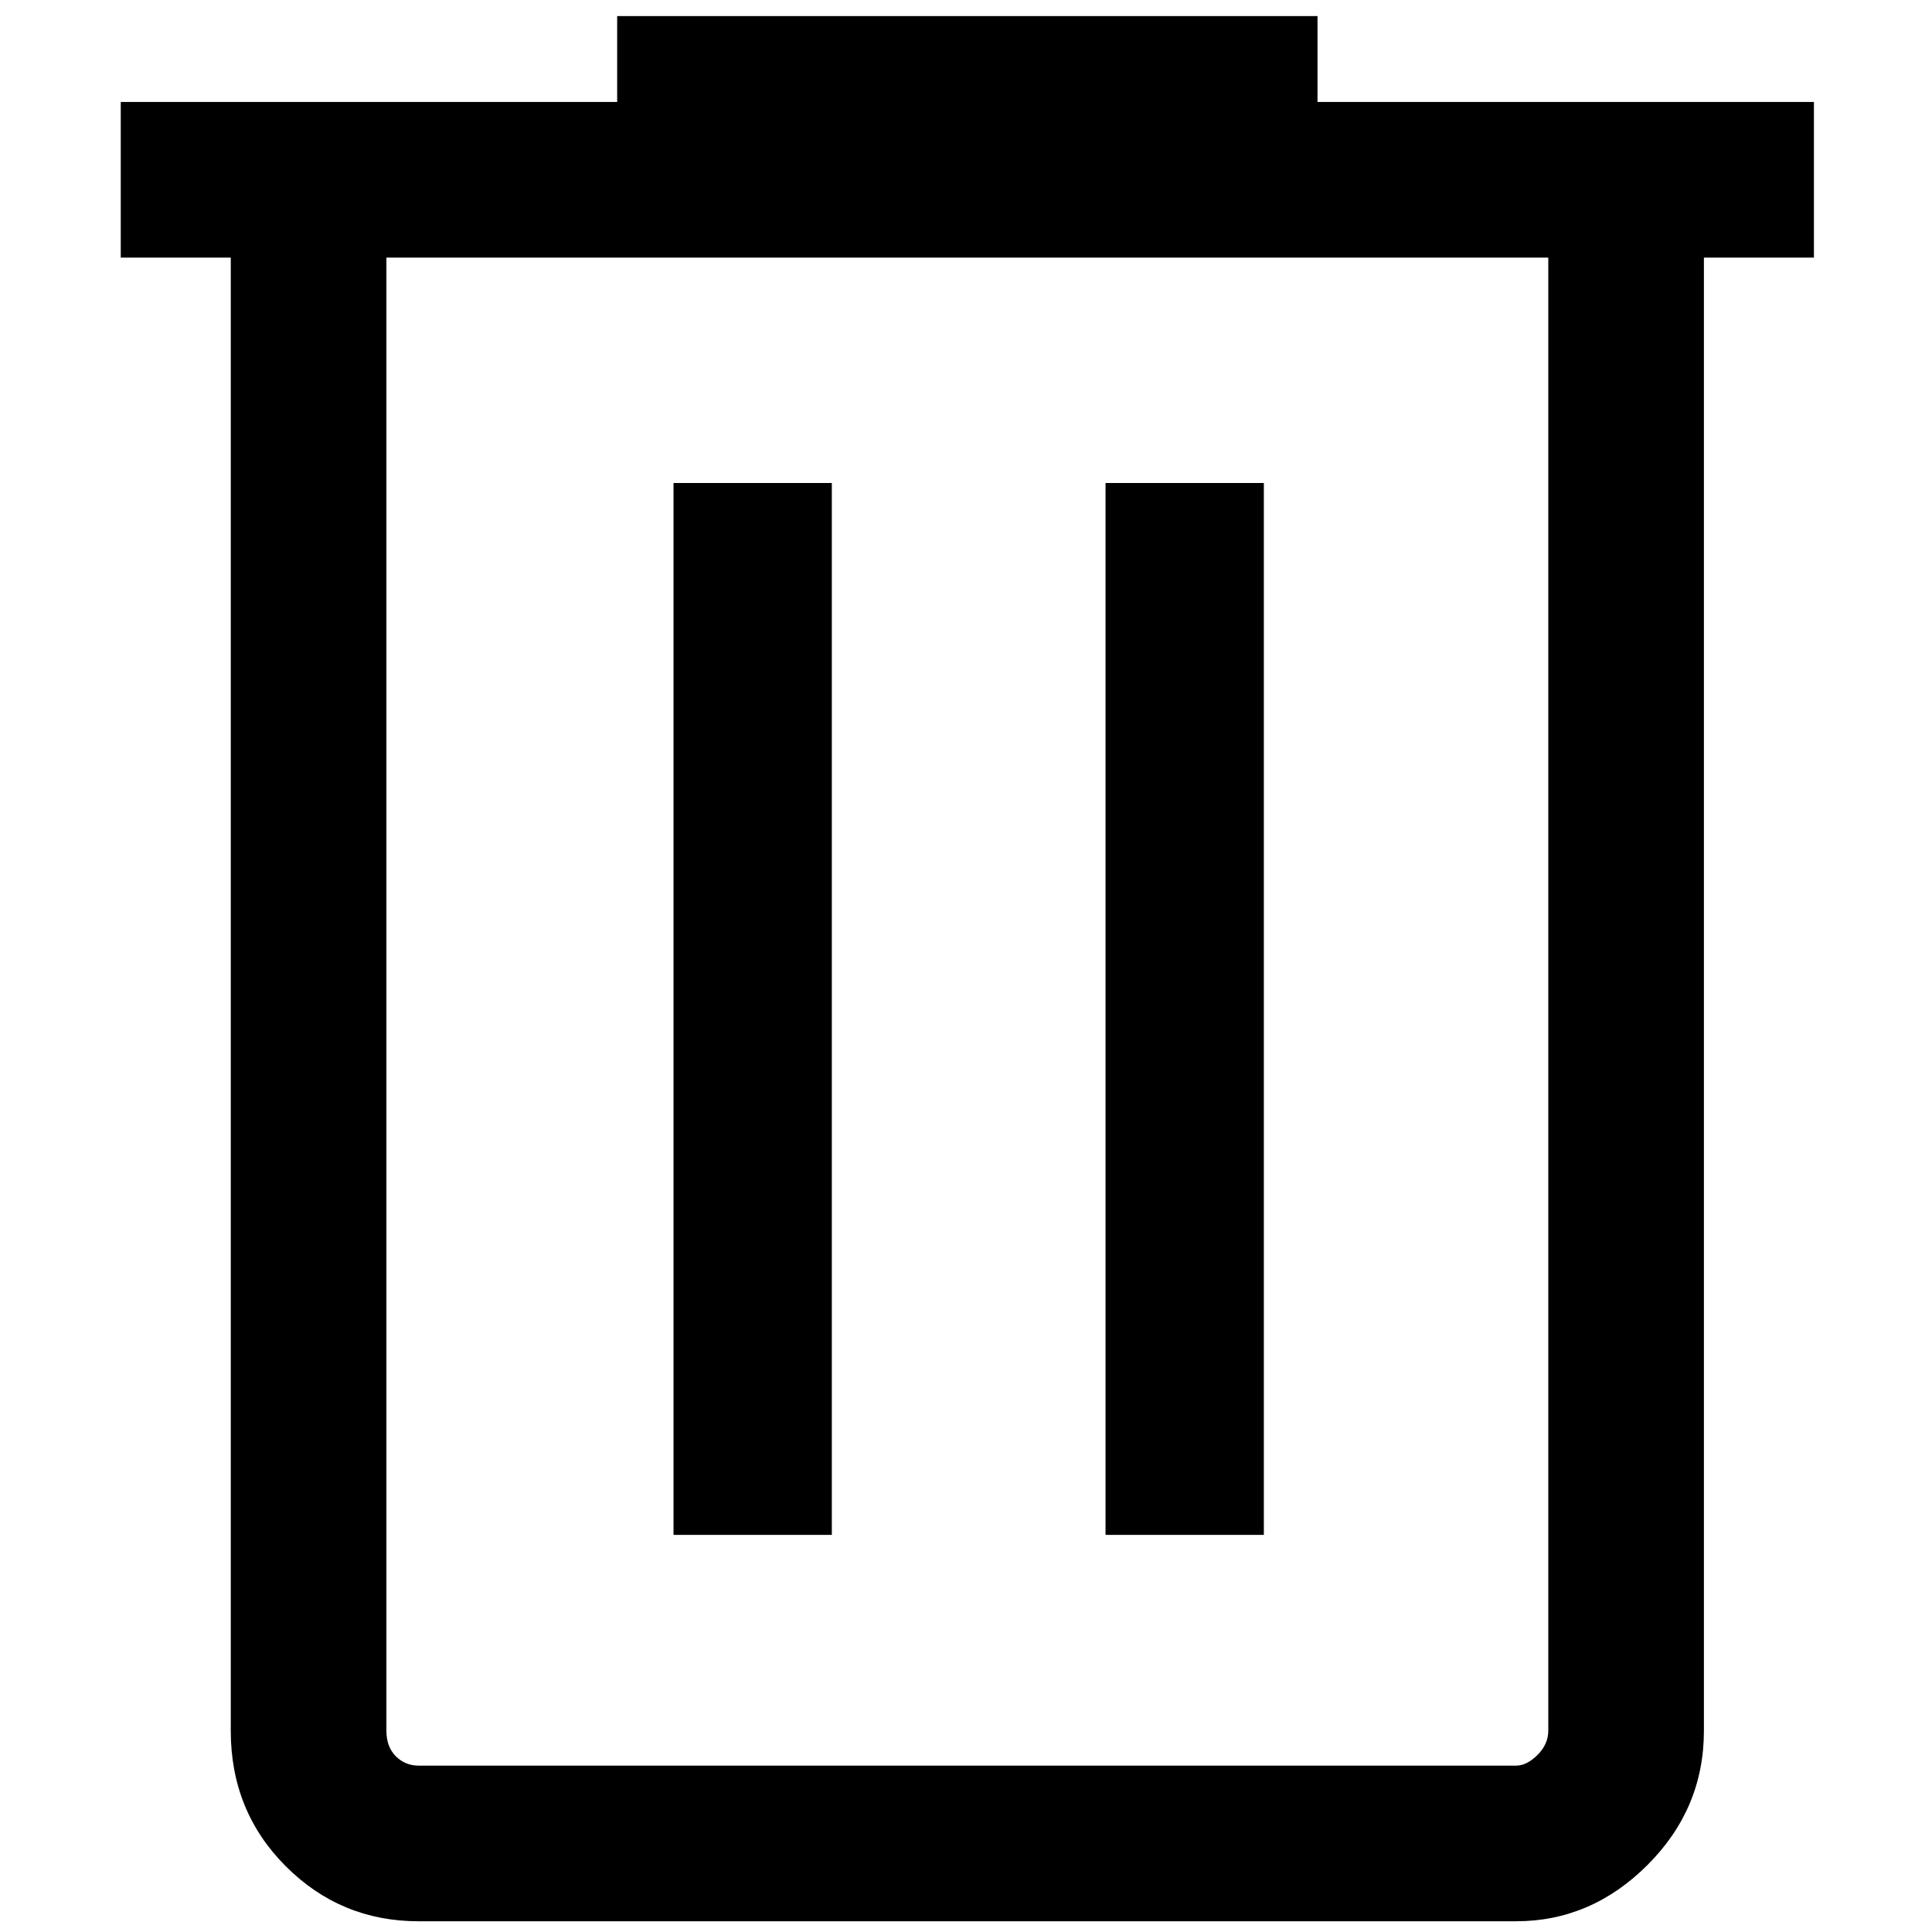 <svg xmlns="http://www.w3.org/2000/svg" height="48" width="48" viewBox="6 6 36 36"><path d="M13.8 41.8q-1.45 0-2.475-1.025Q10.3 39.75 10.3 38.25V10.8H8.25V7.9h9.25V6.3h13.05v1.6h9.25v2.9h-2.05v27.45q0 1.45-1.05 2.5t-2.45 1.05Zm21.05-31H13.2v27.45q0 .3.175.475t.425.175h20.45q.2 0 .4-.2t.2-.45Zm-16.3 23.8h2.95V15h-2.95Zm8.05 0h2.95V15H26.6ZM13.2 10.8v28.1V38.25Z"/></svg>